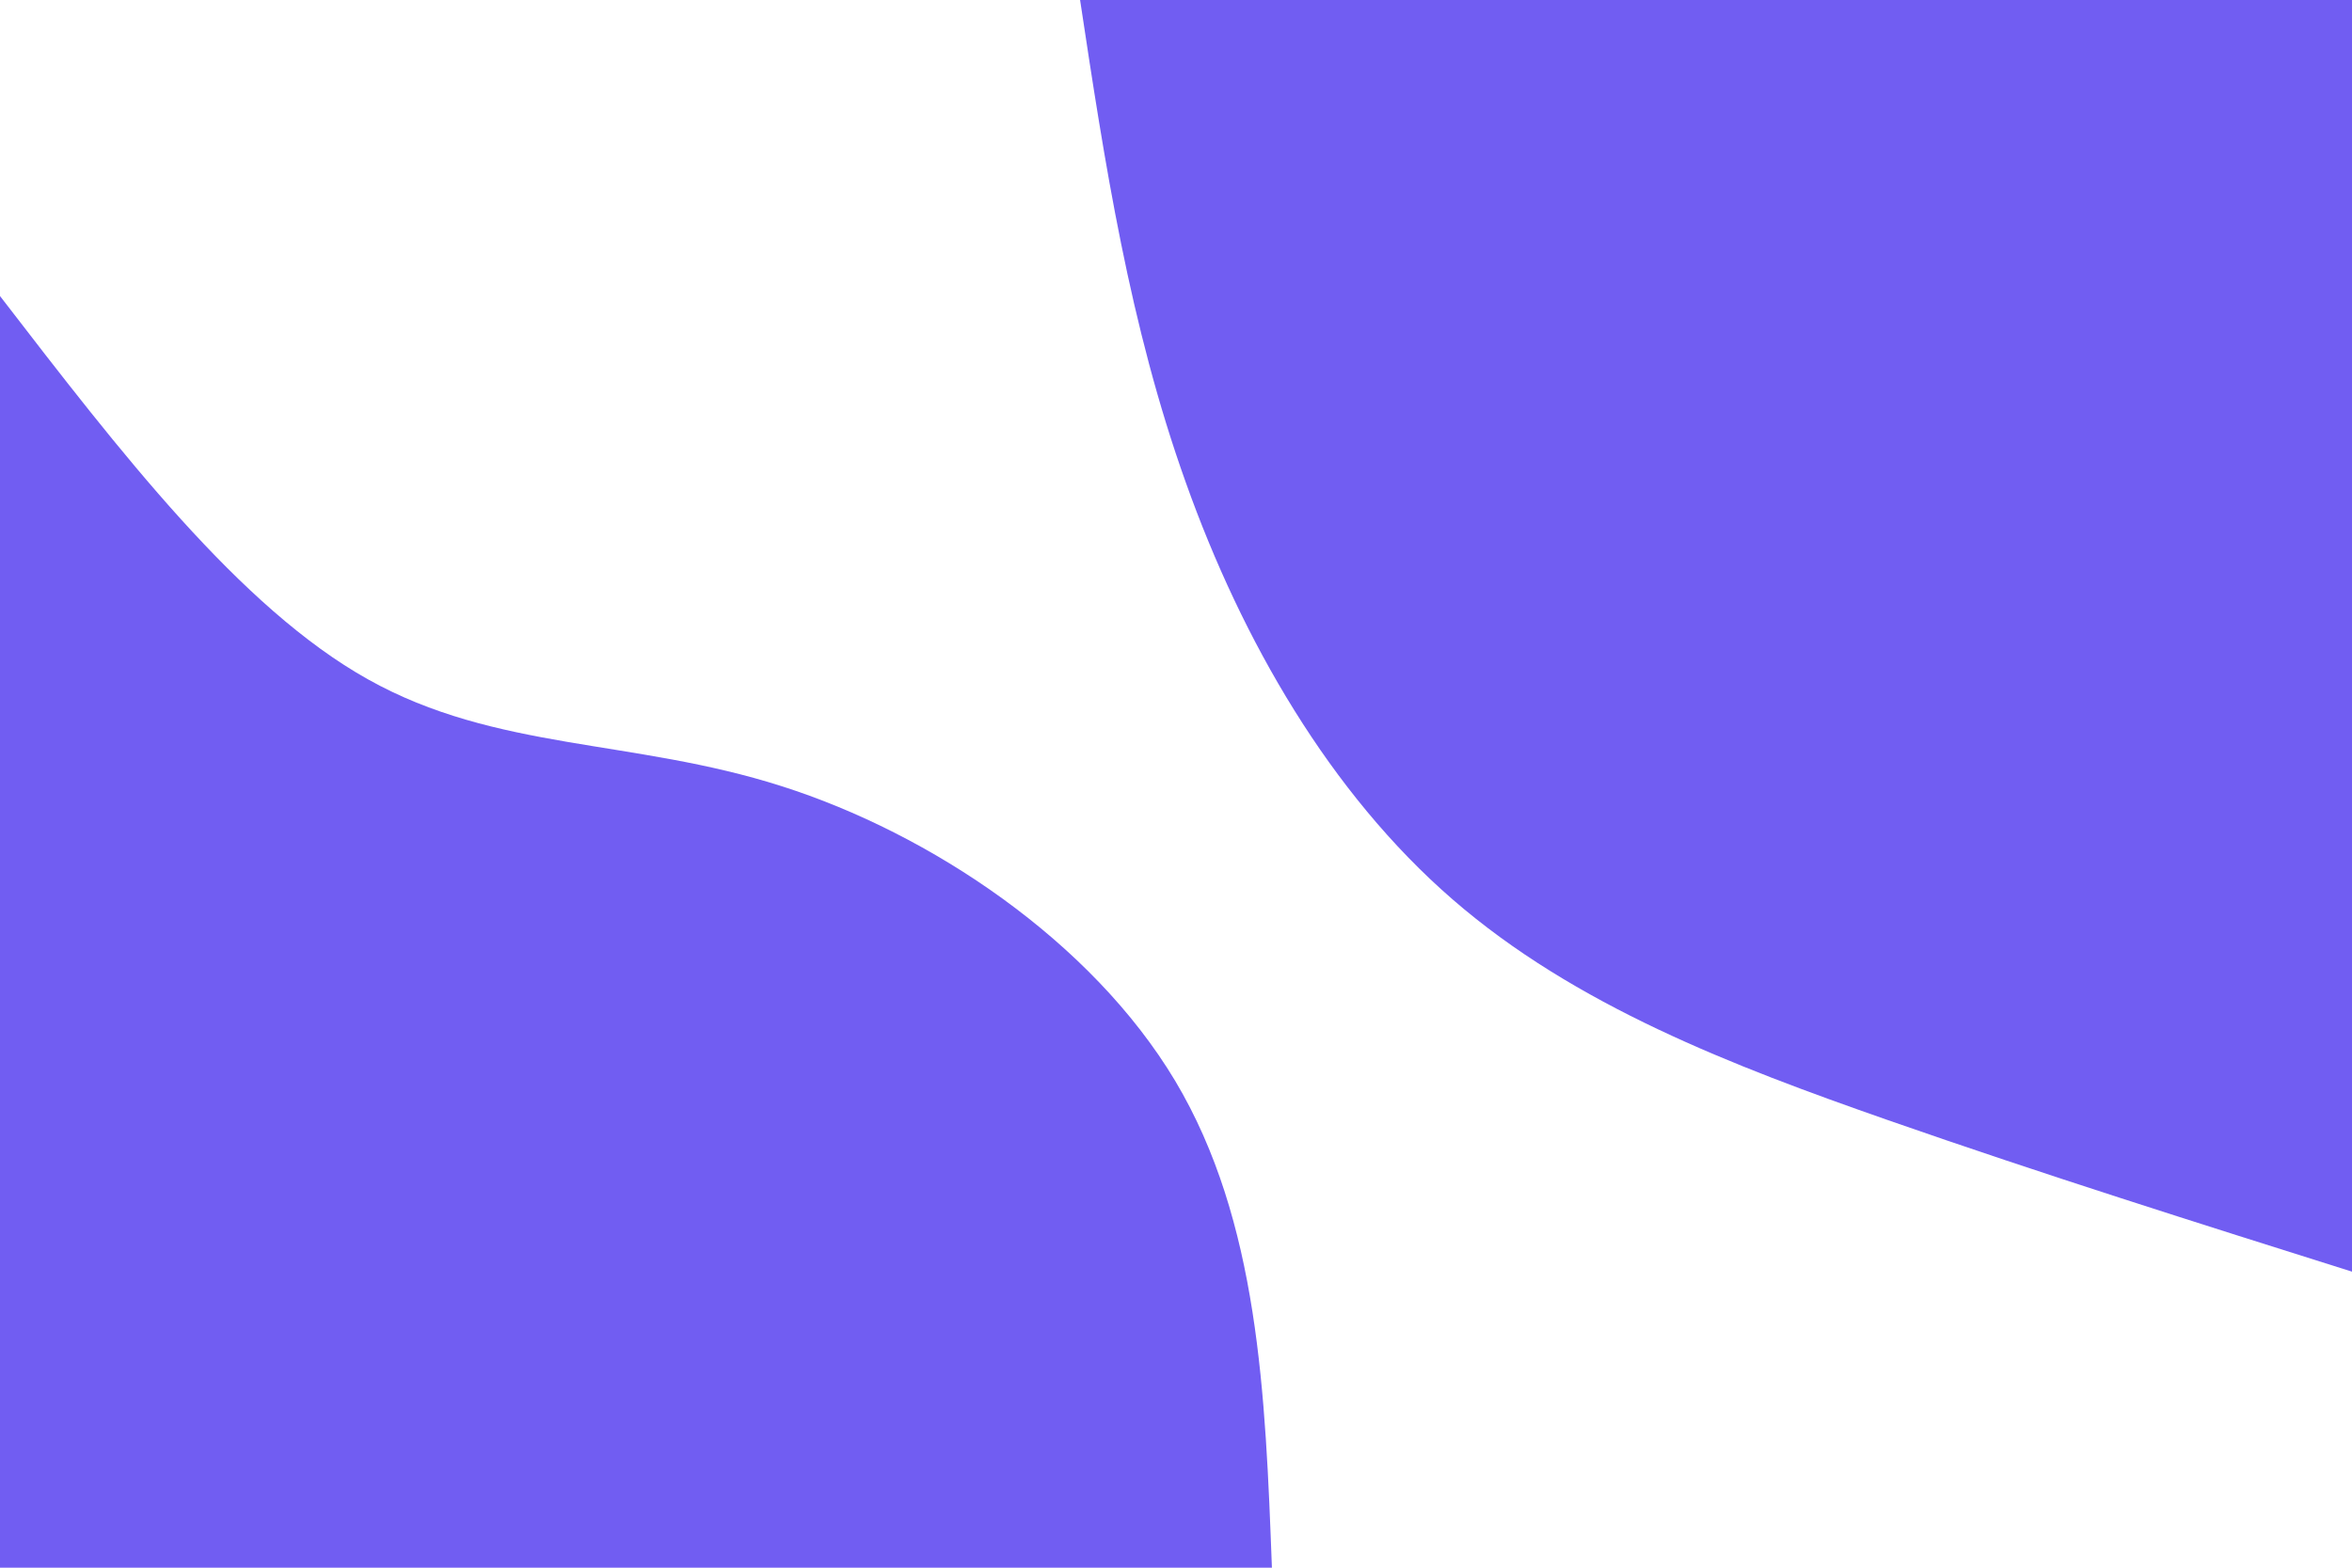 <svg id="visual" viewBox="0 0 900 600" width="900" height="600" xmlns="http://www.w3.org/2000/svg" xmlns:xlink="http://www.w3.org/1999/xlink" version="1.1"><rect x="0" y="0" width="900" height="600" fill="#FFFFFF"></rect><defs><linearGradient id="grad1_0" x1="33.3%" y1="0%" x2="100%" y2="100%"><stop offset="20%" stop-color="#ffffff" stop-opacity="1"></stop><stop offset="80%" stop-color="#ffffff" stop-opacity="1"></stop></linearGradient></defs><defs><linearGradient id="grad2_0" x1="0%" y1="0%" x2="66.7%" y2="100%"><stop offset="20%" stop-color="#ffffff" stop-opacity="1"></stop><stop offset="80%" stop-color="#ffffff" stop-opacity="1"></stop></linearGradient></defs><g transform="translate(900, 0)"><path d="M0 486.7C-59 468.1 -118 449.5 -177.6 428.7C-237.1 407.9 -297.3 384.9 -344.2 344.2C-391.1 303.5 -424.7 245.1 -446.2 184.8C-467.8 124.5 -477.3 62.3 -486.7 0L0 0Z" fill="#715DF2"></path></g><g transform="translate(0, 600)"><path d="M0 -486.7C45.9 -427.1 91.8 -367.4 140.8 -340C189.9 -312.5 242.2 -317.3 299.1 -299.1C356 -281 417.6 -239.9 449.7 -186.3C481.7 -132.6 484.2 -66.3 486.7 0L0 0Z" fill="#715DF2"></path></g></svg>